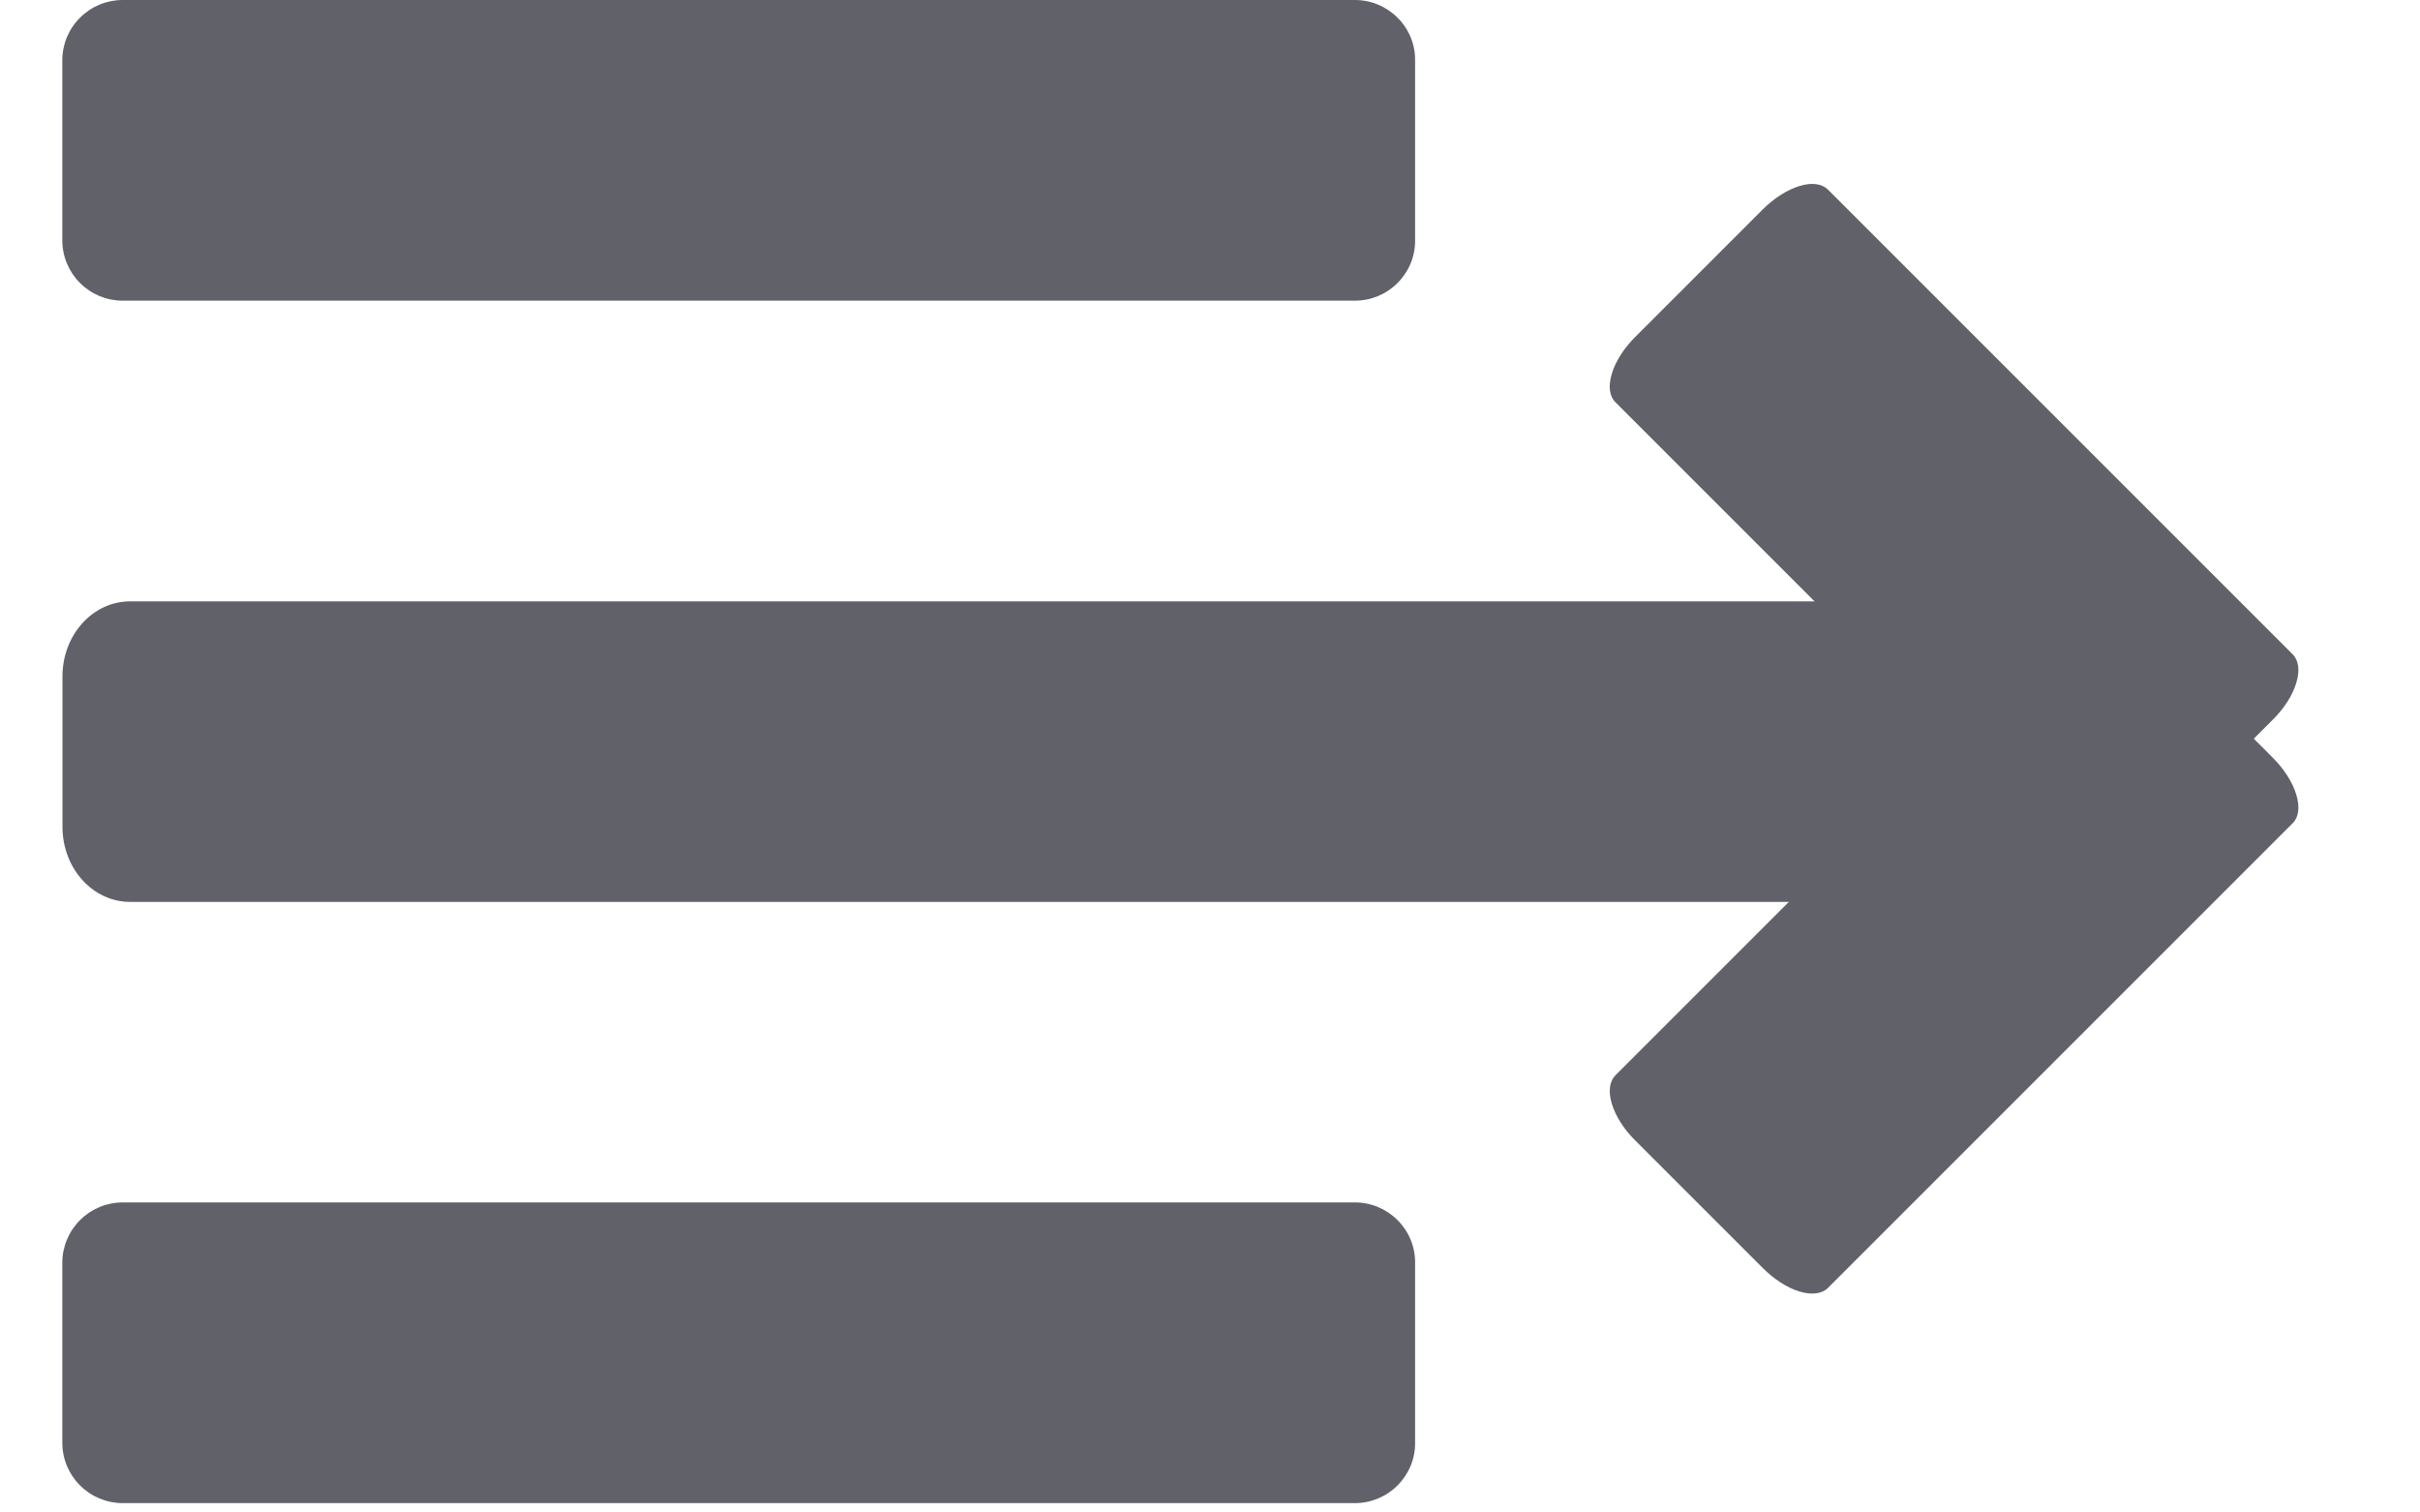 <svg width="16" height="10" viewBox="0 0 16 10" fill="none" xmlns="http://www.w3.org/2000/svg">
<path fill-rule="evenodd" clip-rule="evenodd" d="M12.487 5.963H0.86C0.613 5.963 0.413 5.741 0.413 5.466V4.472C0.413 4.198 0.613 3.976 0.86 3.976H12.487C12.734 3.976 12.935 4.198 12.935 4.472V5.466C12.935 5.741 12.734 5.963 12.487 5.963Z" fill="#61616A"/>
<path fill-rule="evenodd" clip-rule="evenodd" d="M0.811 1.21393e-07H8.958C9.064 -8.23601e-05 9.165 0.042 9.24 0.117C9.315 0.191 9.357 0.293 9.356 0.398V1.589C9.357 1.695 9.315 1.796 9.24 1.871C9.165 1.946 9.064 1.988 8.958 1.988H0.811C0.705 1.988 0.604 1.946 0.529 1.871C0.454 1.796 0.412 1.695 0.412 1.589V0.398C0.412 0.293 0.454 0.191 0.529 0.117C0.604 0.042 0.705 -8.23601e-05 0.811 1.21393e-07Z" fill="#61616A"/>
<path fill-rule="evenodd" clip-rule="evenodd" d="M10.681 7.109L13.753 4.037C13.793 3.997 13.861 3.988 13.942 4.013C14.023 4.038 14.11 4.094 14.185 4.168L15.027 5.01C15.102 5.085 15.158 5.173 15.182 5.254C15.207 5.335 15.198 5.403 15.159 5.442L12.086 8.515C12.046 8.555 11.978 8.563 11.897 8.539C11.816 8.514 11.729 8.458 11.654 8.383L10.812 7.541C10.737 7.467 10.681 7.379 10.657 7.298C10.632 7.217 10.641 7.149 10.681 7.109Z" fill="#61616A"/>
<path fill-rule="evenodd" clip-rule="evenodd" d="M12.086 1.254L15.158 4.326C15.198 4.366 15.207 4.434 15.182 4.515C15.158 4.596 15.102 4.684 15.027 4.758L14.185 5.6C14.11 5.675 14.023 5.731 13.942 5.756C13.861 5.78 13.793 5.772 13.753 5.732L10.68 2.659C10.64 2.619 10.632 2.552 10.657 2.47C10.681 2.389 10.737 2.302 10.812 2.227L11.654 1.385C11.729 1.31 11.816 1.255 11.897 1.23C11.978 1.205 12.046 1.214 12.086 1.254Z" fill="#61616A"/>
<path fill-rule="evenodd" clip-rule="evenodd" d="M0.811 7.95H8.958C9.064 7.95 9.165 7.992 9.24 8.067C9.315 8.142 9.357 8.243 9.356 8.349V9.539C9.357 9.645 9.315 9.746 9.24 9.821C9.165 9.896 9.064 9.938 8.958 9.938H0.811C0.705 9.938 0.604 9.896 0.529 9.821C0.454 9.746 0.412 9.645 0.412 9.539V8.349C0.412 8.243 0.454 8.142 0.529 8.067C0.604 7.992 0.705 7.95 0.811 7.95V7.95Z" fill="#61616A"/>
</svg>
